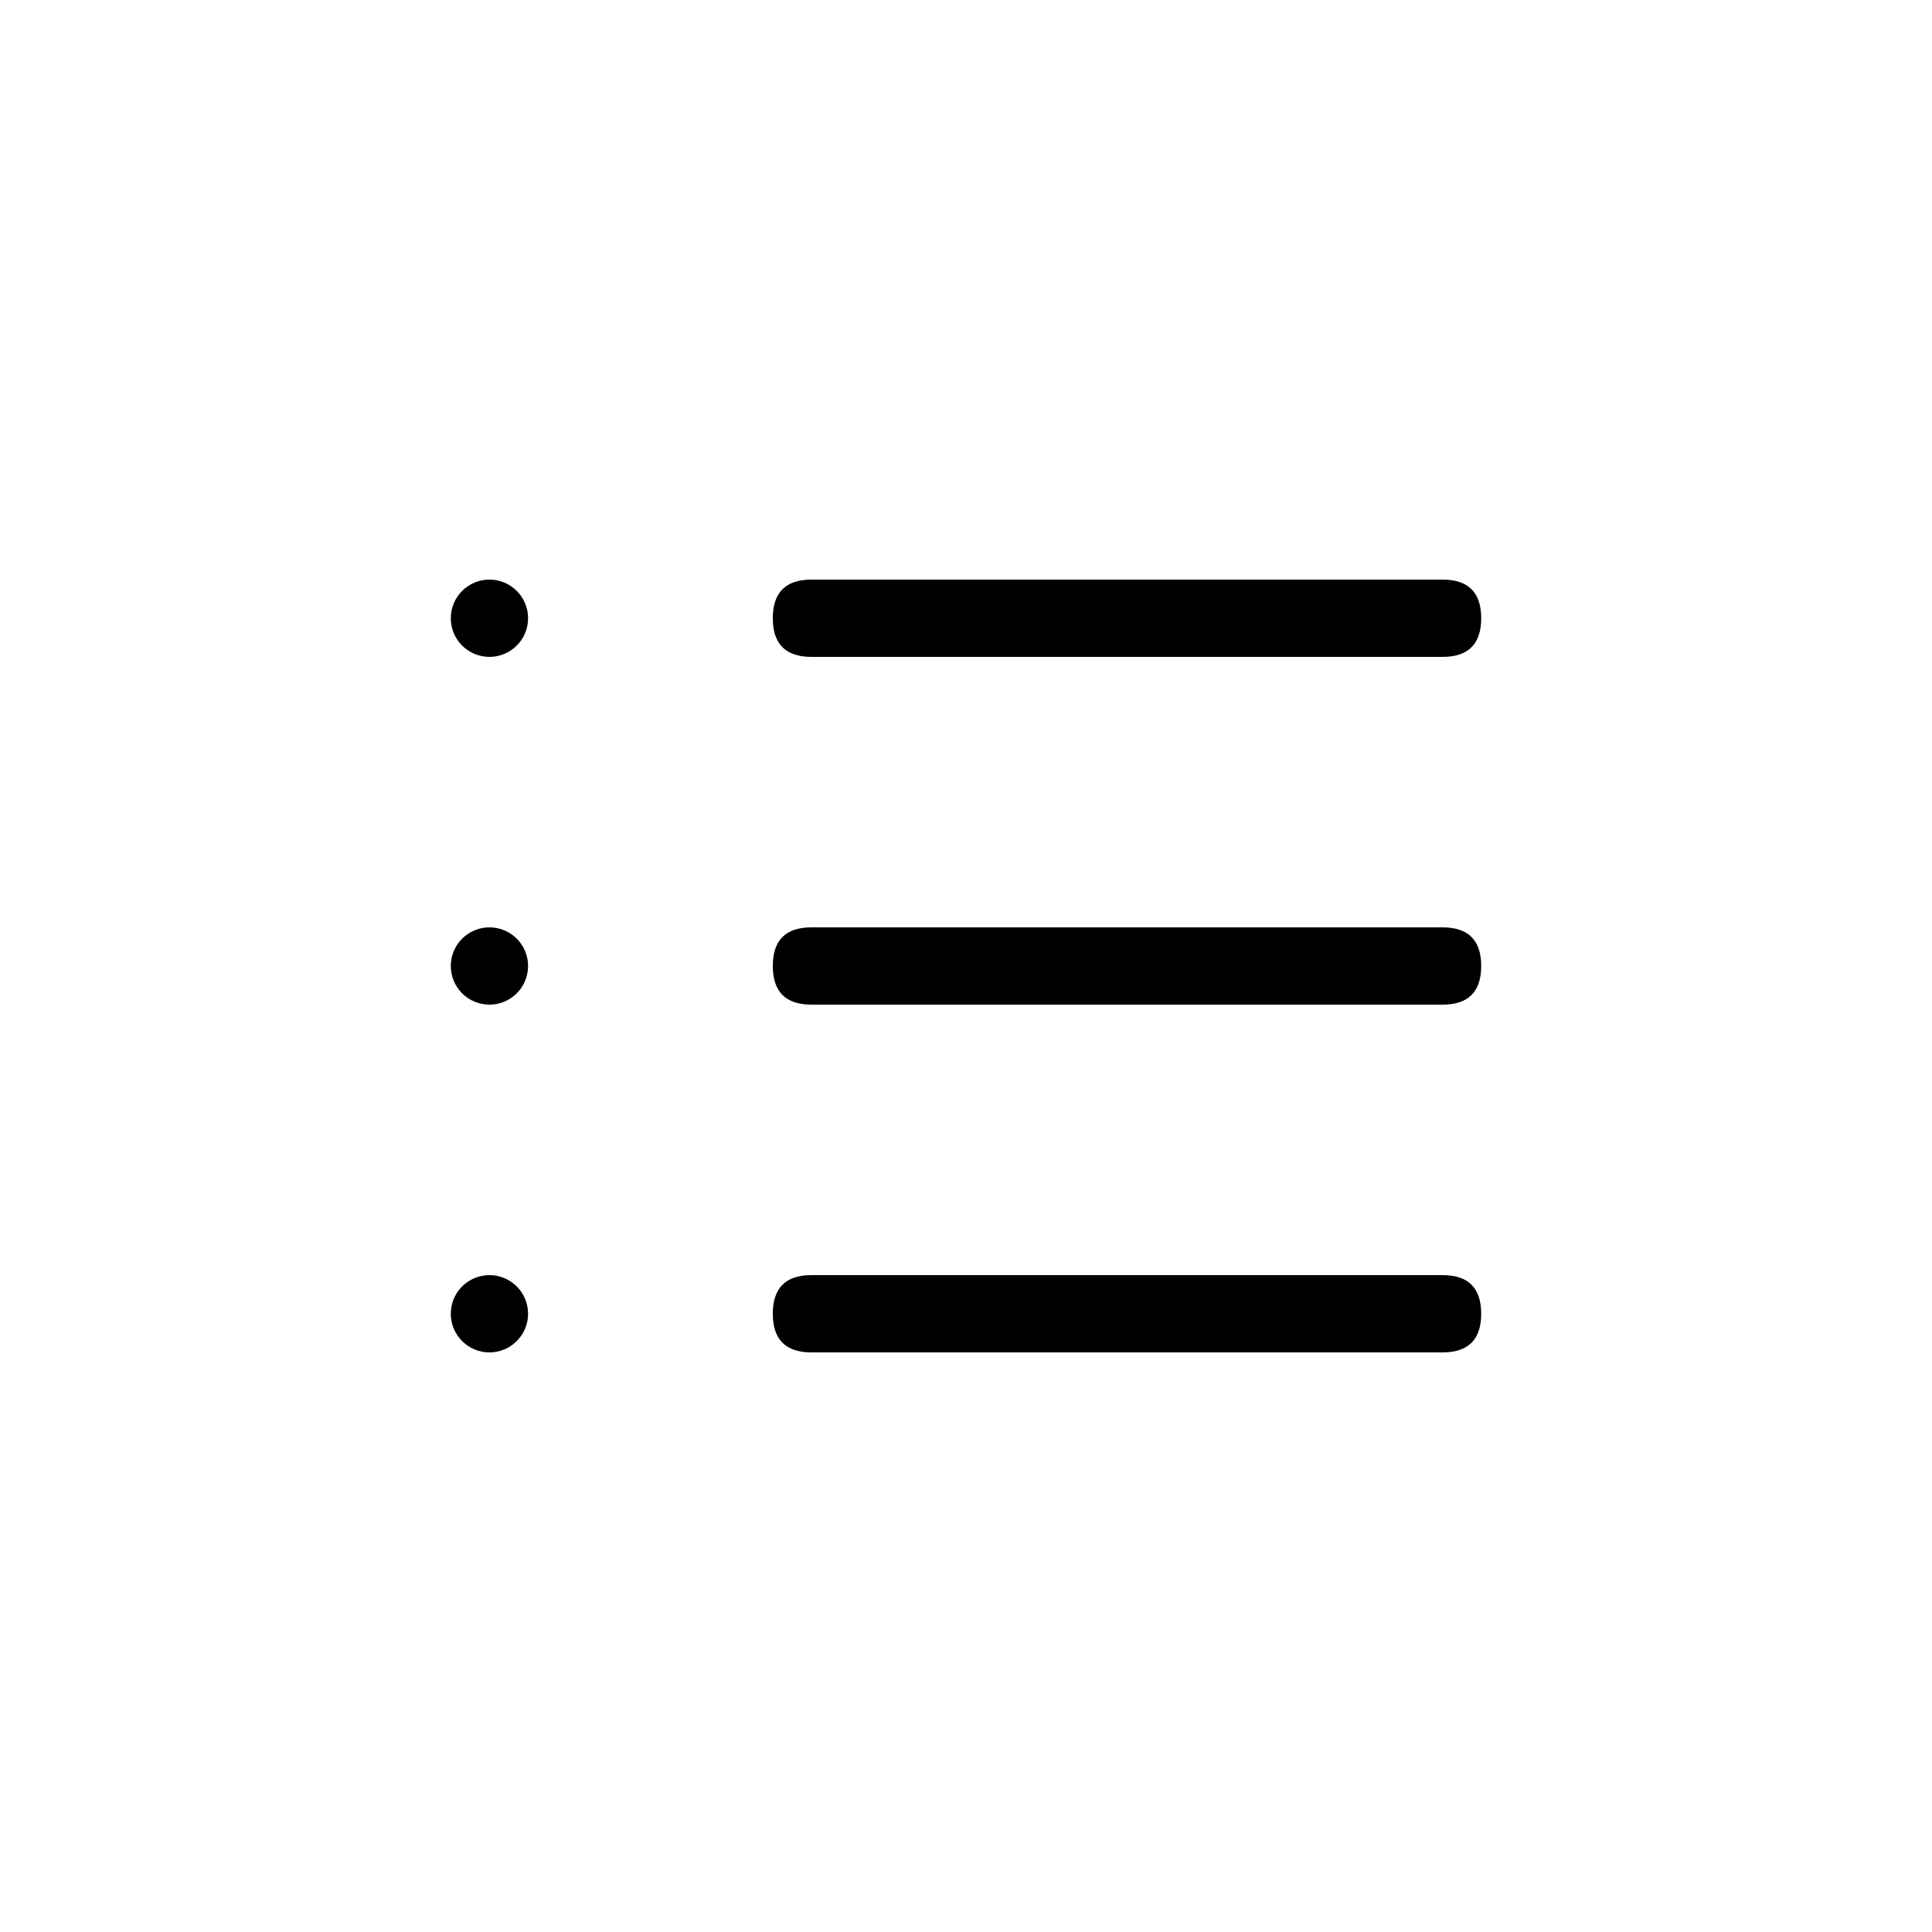 <svg xmlns="http://www.w3.org/2000/svg" width="30" height="30" viewBox="0 0 30 30" enable-background="new 0 0 30 30"><circle cx="7.6" cy="9.6" r=".6"/><path d="M22.4 15.6h-9.8c-.4 0-.6-.2-.6-.6 0-.4.2-.6.6-.6h9.8c.4 0 .6.2.6.6 0 .4-.2.6-.6.6zM22.4 21h-9.8c-.4 0-.6-.2-.6-.6s.2-.6.6-.6h9.8c.4 0 .6.2.6.6s-.2.6-.6.6zM22.4 10.2h-9.8c-.4 0-.6-.2-.6-.6 0-.4.2-.6.6-.6h9.8c.4 0 .6.2.6.6 0 .4-.2.6-.6.6z"/><circle cx="7.6" cy="15" r=".6"/><circle cx="7.6" cy="20.4" r=".6"/></svg>
